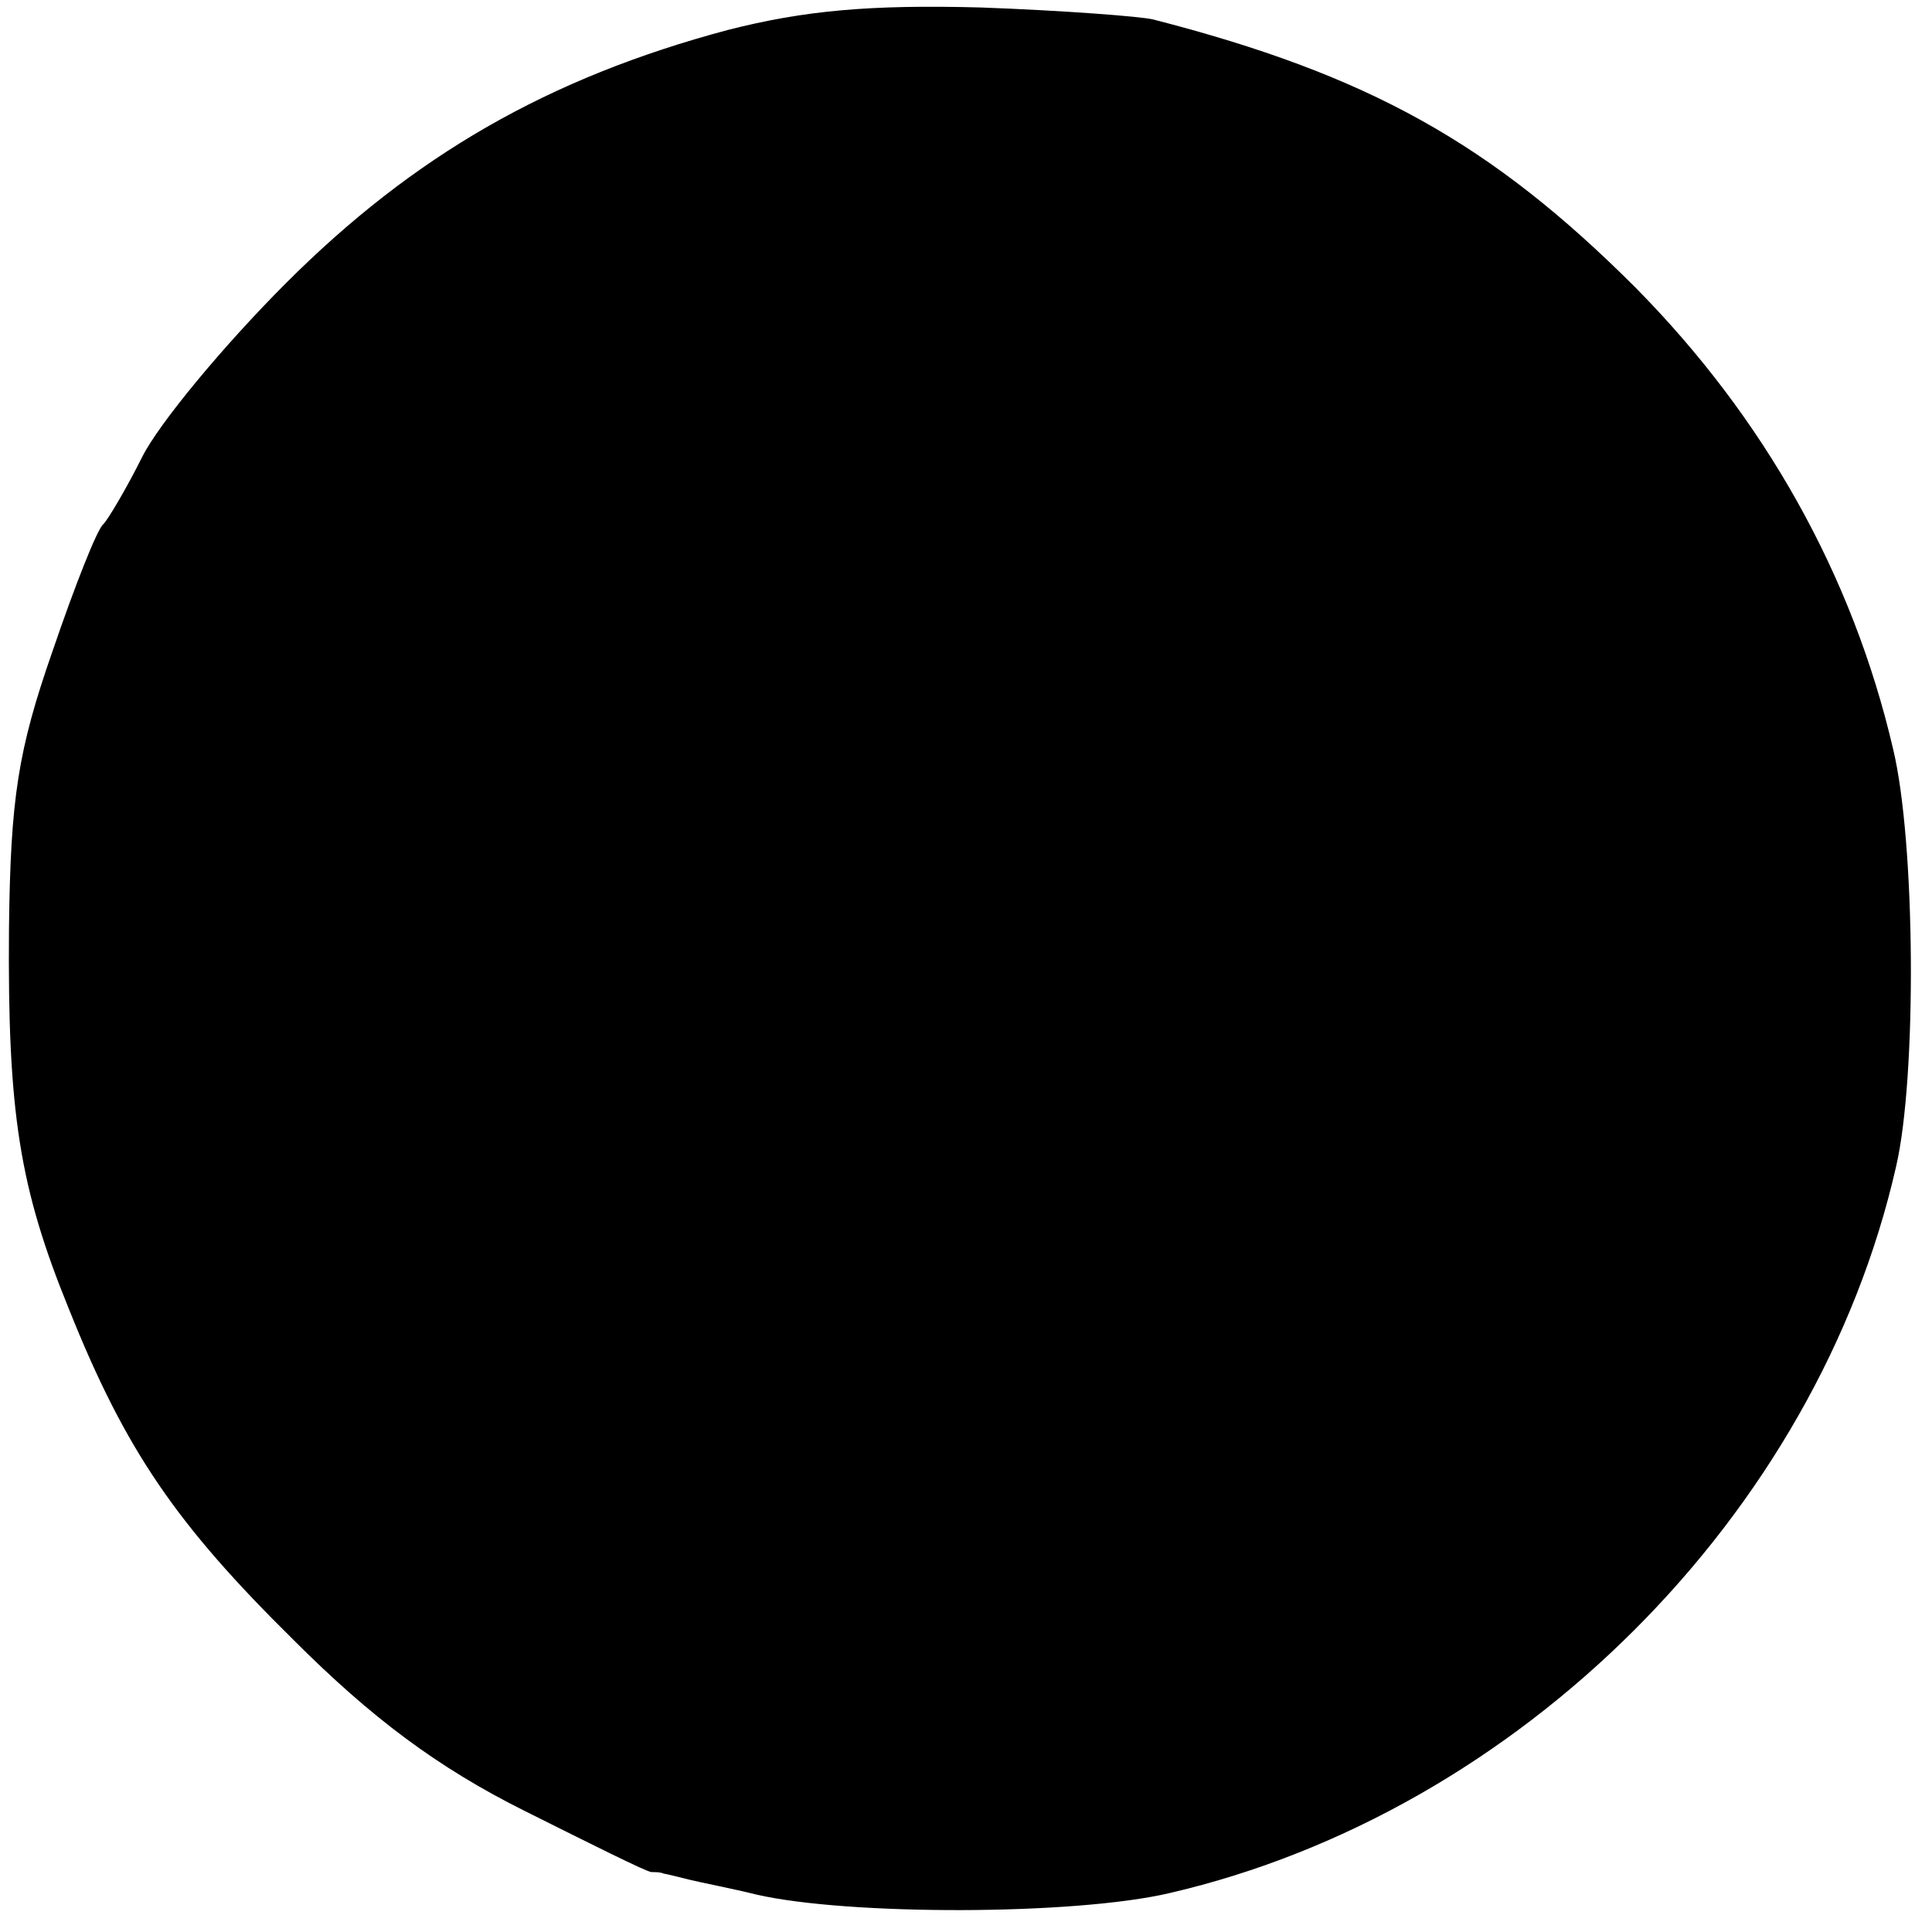 <?xml version="1.0" standalone="no"?>
<!DOCTYPE svg PUBLIC "-//W3C//DTD SVG 20010904//EN"
 "http://www.w3.org/TR/2001/REC-SVG-20010904/DTD/svg10.dtd">
<svg version="1.0" xmlns="http://www.w3.org/2000/svg"
 width="129pt" height="129pt" viewBox="0 0 129 129"
 preserveAspectRatio="xMidYMid meet">
<g transform="translate(0,129) scale(0.1,-0.1)"
fill="#000000" stroke="none">
<path d="M486 1270 c-120 -32 -210 -84 -295 -169 -42 -42 -85 -94 -96 -116
-11 -22 -23 -42 -26 -45 -4 -3 -19 -41 -34 -85 -23 -66 -28 -98 -29 -185 -1
-123 7 -173 40 -254 38 -95 72 -144 150 -221 52 -52 96 -85 154 -114 44 -22
82 -41 85 -41 3 0 6 0 8 -1 1 0 9 -2 17 -4 8 -2 29 -6 45 -10 61 -14 212 -14
276 1 233 54 432 252 485 485 14 60 13 217 -2 279 -27 116 -86 221 -172 308
-96 96 -178 142 -322 179 -8 2 -60 6 -115 8 -74 2 -118 -2 -169 -15z"/>
</g>
</svg>
